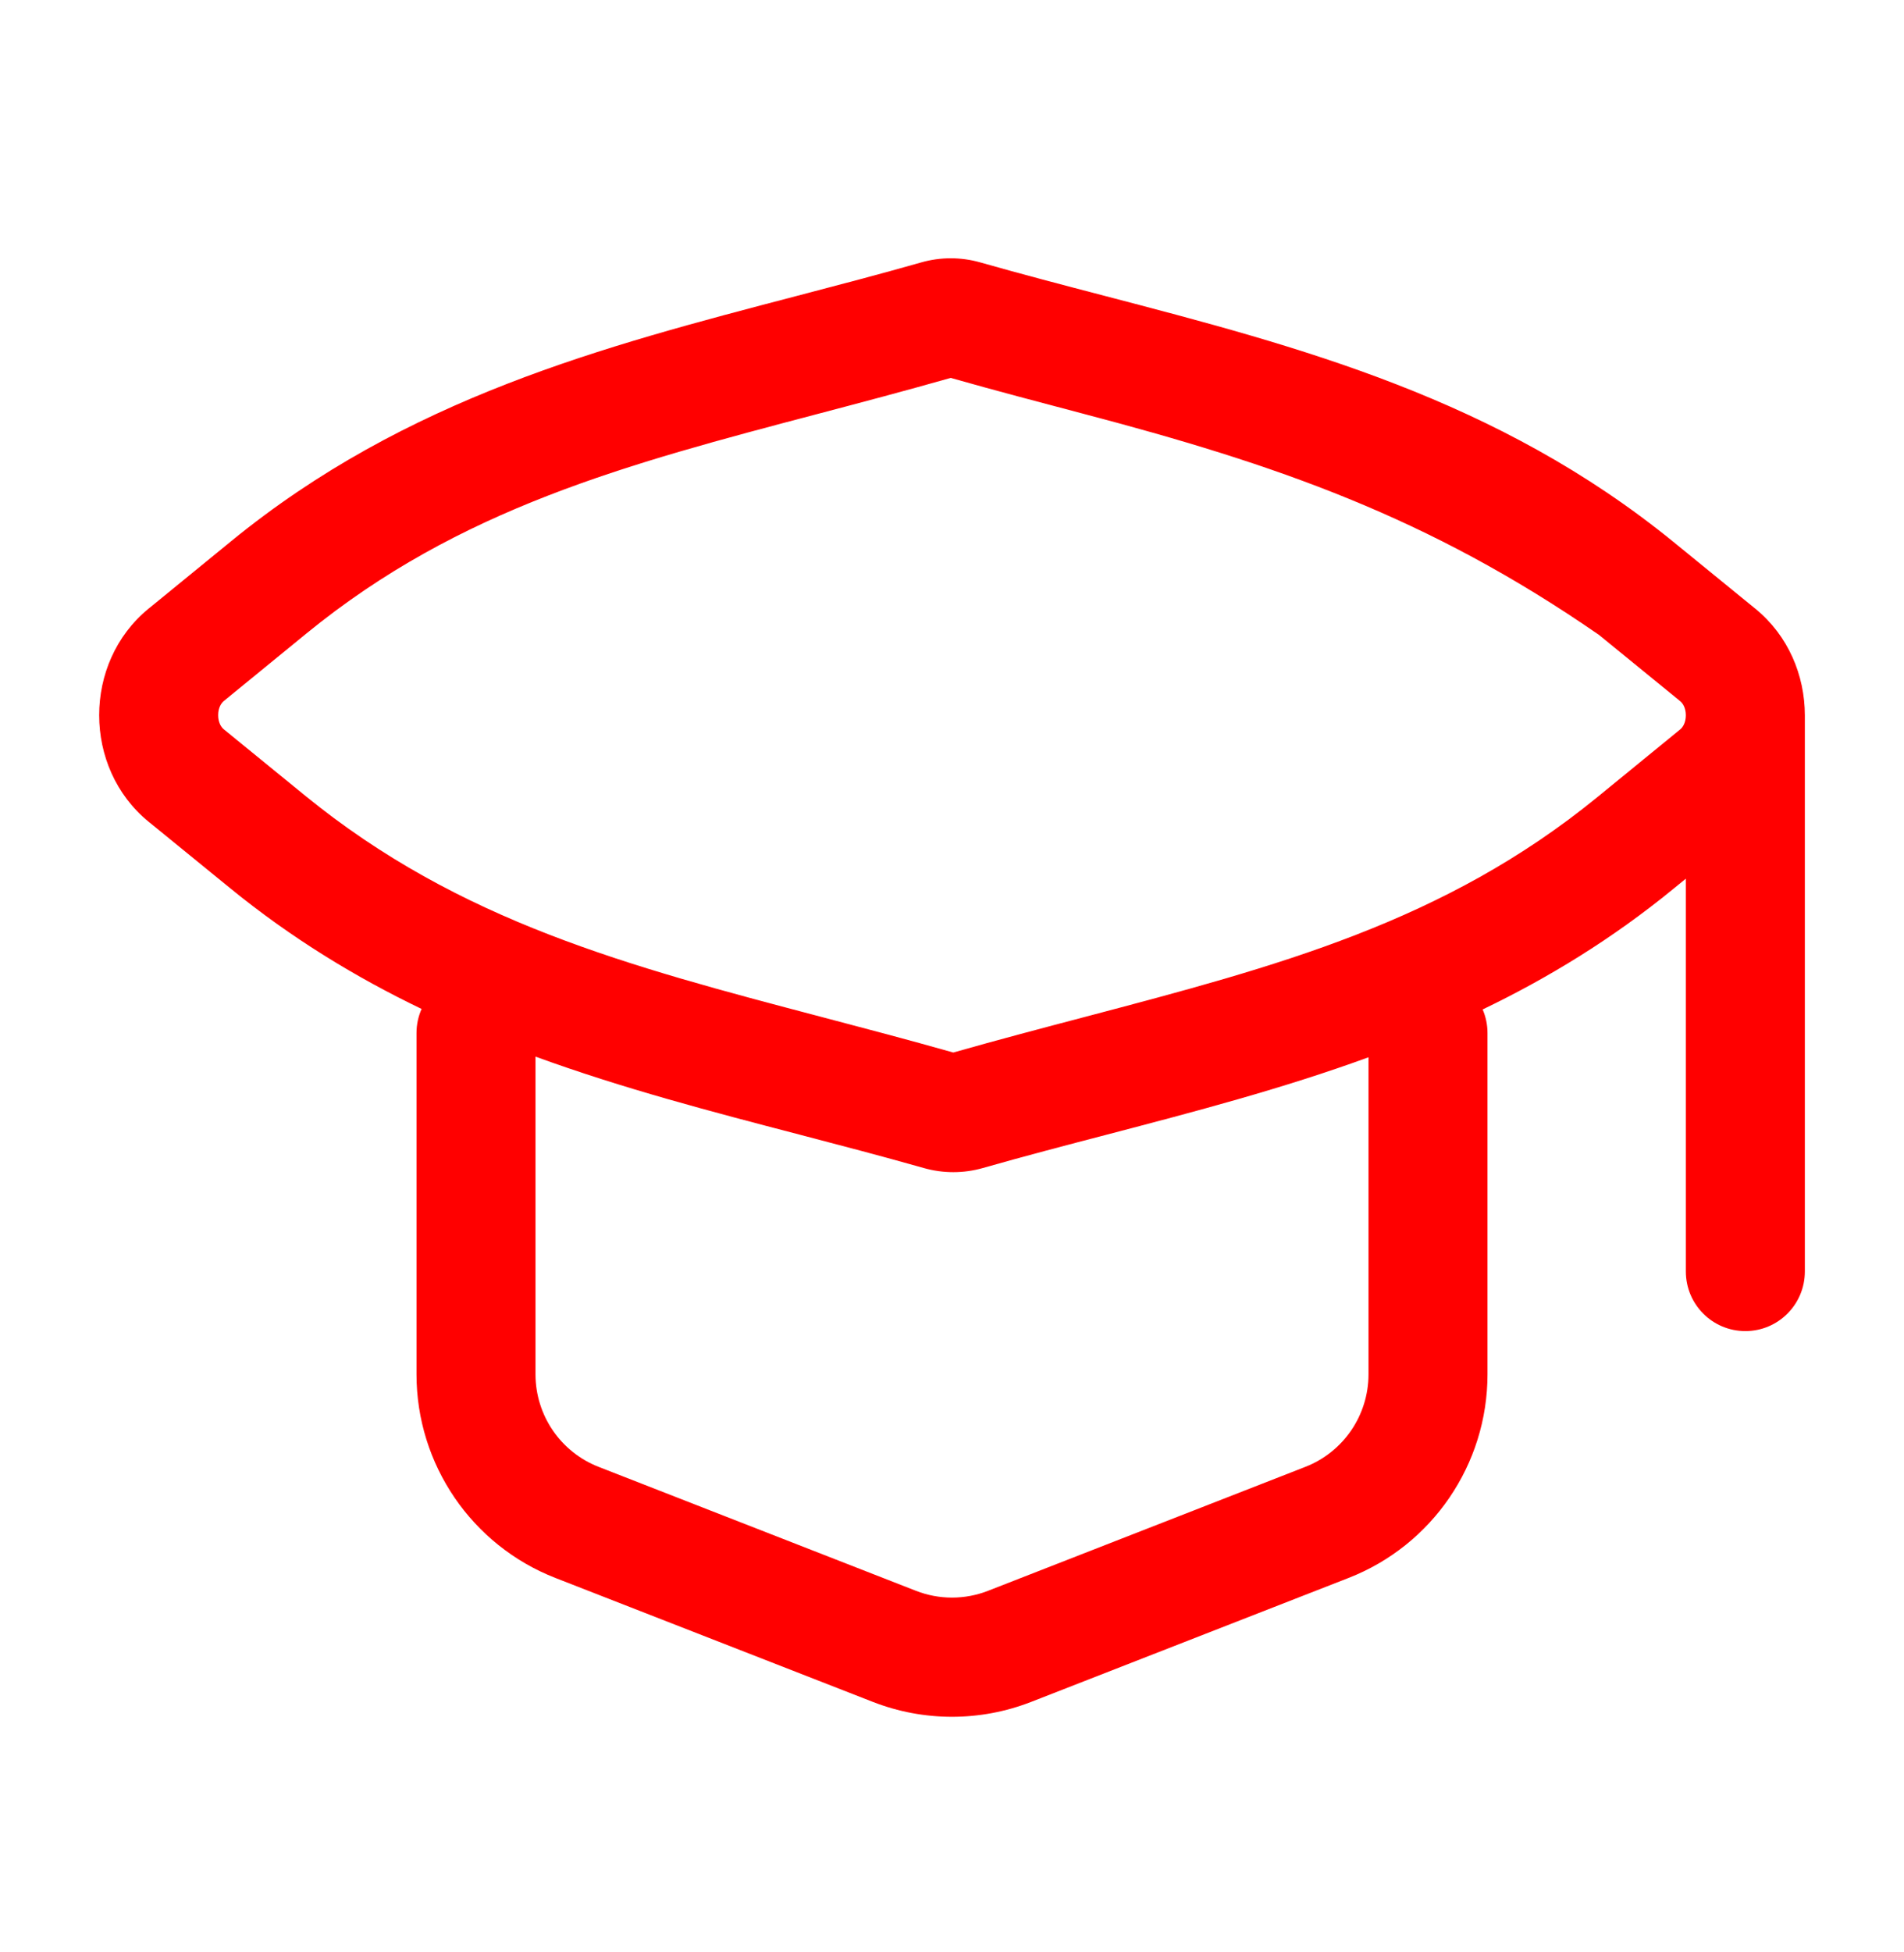 <svg width="40" height="41" viewBox="0 0 40 41" fill="none" xmlns="http://www.w3.org/2000/svg">
<path fill-rule="evenodd" clip-rule="evenodd" d="M19.352 5.511C19.758 5.395 20.186 5.395 20.592 5.51C21.455 5.755 22.325 5.983 23.199 6.211C27.3 7.282 31.465 8.37 35.171 11.392L36.878 12.784C37.57 13.348 37.916 14.184 37.917 15.02V26.701C37.917 27.393 37.357 27.953 36.667 27.953C35.976 27.953 35.417 27.393 35.417 26.701V18.452L35.145 18.674C33.861 19.723 32.521 20.538 31.148 21.199C31.214 21.351 31.25 21.519 31.25 21.695V28.861C31.25 30.752 30.091 32.45 28.331 33.137L21.665 35.739C20.594 36.157 19.406 36.157 18.335 35.739L11.668 33.137C9.909 32.45 8.75 30.752 8.75 28.861V21.695C8.75 21.514 8.788 21.343 8.857 21.188C7.473 20.522 6.123 19.703 4.829 18.647L3.122 17.256C1.738 16.127 1.737 13.913 3.12 12.783L4.855 11.366C8.534 8.359 12.67 7.278 16.741 6.214C17.616 5.985 18.488 5.757 19.352 5.511ZM35.417 15.021C35.416 14.87 35.356 14.771 35.299 14.725L33.592 13.333C30 10.848 26.799 9.751 22.733 8.682C21.839 8.446 20.92 8.205 19.973 7.936C19.022 8.206 18.1 8.45 17.203 8.686C13.17 9.748 9.655 10.674 6.435 13.305L4.701 14.722C4.644 14.769 4.583 14.868 4.583 15.019C4.583 15.169 4.644 15.268 4.701 15.315L6.407 16.706C9.655 19.355 13.201 20.288 17.267 21.358C18.161 21.593 19.08 21.835 20.027 22.103C20.977 21.833 21.9 21.59 22.797 21.354C26.83 20.291 30.345 19.365 33.565 16.734L35.299 15.317C35.356 15.271 35.416 15.171 35.417 15.021ZM23.259 23.826C25.092 23.346 26.938 22.864 28.75 22.203V28.861C28.75 29.721 28.223 30.492 27.423 30.804L20.757 33.407C20.27 33.597 19.73 33.597 19.243 33.407L12.576 30.804C11.777 30.492 11.25 29.721 11.25 28.861V22.189C13.081 22.857 14.948 23.345 16.801 23.828C17.675 24.057 18.545 24.284 19.408 24.529C19.814 24.644 20.241 24.644 20.647 24.529C21.511 24.282 22.384 24.054 23.259 23.826Z" fill="#FF0000"/>
</svg>
